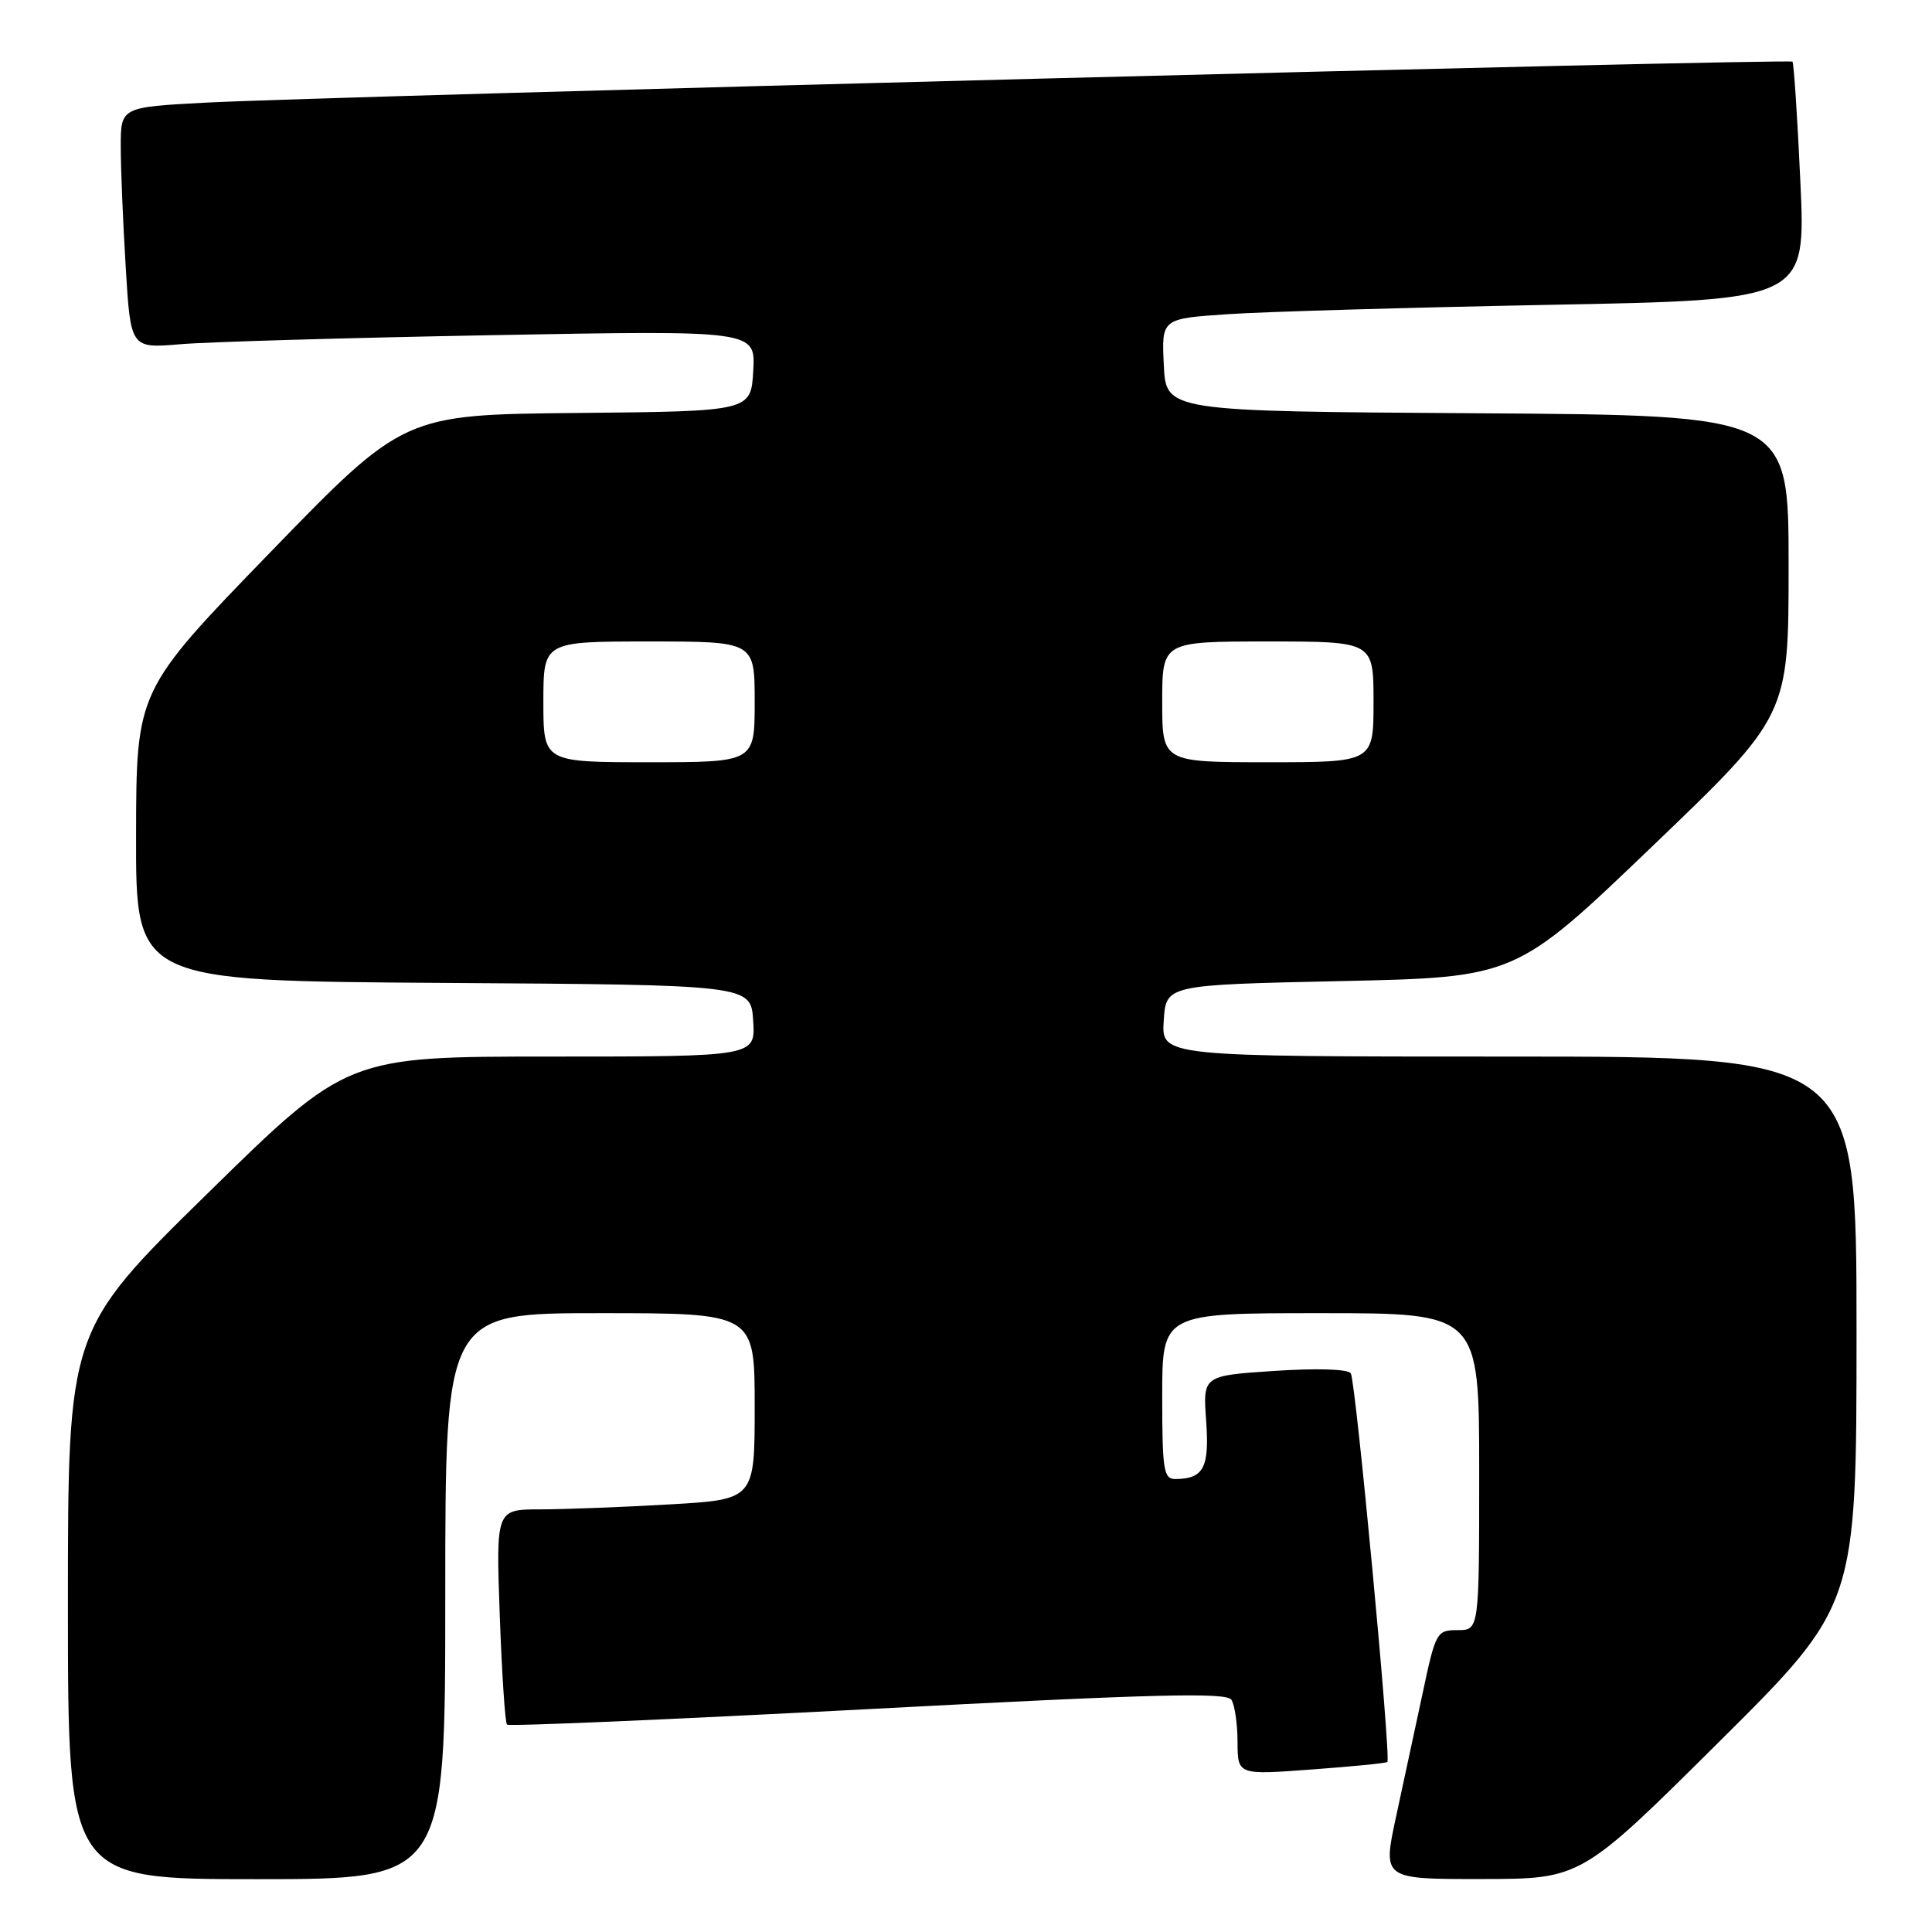 <?xml version="1.0" encoding="UTF-8" standalone="no"?>
<!DOCTYPE svg PUBLIC "-//W3C//DTD SVG 1.1//EN" "http://www.w3.org/Graphics/SVG/1.1/DTD/svg11.dtd" >
<svg xmlns="http://www.w3.org/2000/svg" xmlns:xlink="http://www.w3.org/1999/xlink" version="1.1" viewBox="0 0 256 256">
 <g >
 <path fill="currentColor"
d=" M 59.00 211.50 C 59.00 174.00 59.00 174.00 79.50 174.00 C 100.00 174.00 100.00 174.00 100.00 186.35 C 100.00 198.69 100.00 198.69 88.75 199.34 C 82.56 199.70 74.85 199.99 71.61 200.00 C 65.72 200.00 65.72 200.00 66.22 214.03 C 66.50 221.75 66.93 228.27 67.18 228.52 C 67.43 228.77 88.95 227.84 115.00 226.47 C 152.99 224.46 162.52 224.22 163.17 225.23 C 163.61 225.93 163.98 228.45 163.98 230.84 C 164.00 235.19 164.00 235.19 173.75 234.47 C 179.11 234.08 183.65 233.63 183.83 233.47 C 184.35 233.01 179.64 183.04 178.99 181.98 C 178.64 181.41 174.53 181.28 168.90 181.65 C 159.39 182.28 159.39 182.28 159.82 188.25 C 160.27 194.47 159.49 195.95 155.75 195.98 C 154.19 196.00 154.00 194.82 154.00 185.00 C 154.00 174.00 154.00 174.00 175.00 174.00 C 196.00 174.00 196.00 174.00 196.00 195.00 C 196.00 216.00 196.00 216.00 193.14 216.00 C 190.38 216.00 190.23 216.25 188.53 224.25 C 187.56 228.79 185.96 236.21 184.98 240.75 C 183.20 249.00 183.20 249.00 196.35 248.98 C 209.50 248.97 209.50 248.97 227.75 230.84 C 246.00 212.71 246.00 212.71 246.00 176.36 C 246.00 140.00 246.00 140.00 199.95 140.00 C 153.89 140.00 153.89 140.00 154.20 135.25 C 154.50 130.50 154.50 130.50 177.67 130.00 C 200.83 129.50 200.83 129.50 218.92 112.16 C 237.00 94.83 237.00 94.83 237.00 74.93 C 237.00 55.02 237.00 55.02 195.75 54.76 C 154.50 54.50 154.50 54.50 154.21 48.36 C 153.91 42.22 153.91 42.22 162.71 41.63 C 167.54 41.30 186.75 40.75 205.39 40.39 C 239.28 39.75 239.28 39.75 238.56 24.13 C 238.17 15.54 237.69 8.36 237.51 8.17 C 237.09 7.75 42.98 12.76 27.25 13.60 C 16.00 14.20 16.00 14.20 16.00 19.44 C 16.00 22.33 16.30 29.52 16.66 35.43 C 17.31 46.17 17.31 46.17 23.91 45.61 C 27.53 45.30 46.16 44.76 65.31 44.41 C 100.11 43.77 100.11 43.77 99.81 49.13 C 99.50 54.50 99.50 54.50 76.50 54.72 C 53.50 54.94 53.50 54.94 35.78 73.22 C 18.06 91.50 18.06 91.50 18.03 110.74 C 18.00 129.98 18.00 129.98 58.75 130.24 C 99.50 130.50 99.50 130.50 99.80 135.25 C 100.11 140.00 100.11 140.00 73.05 140.00 C 46.00 140.00 46.00 140.00 27.50 158.14 C 9.00 176.27 9.00 176.27 9.00 212.64 C 9.00 249.00 9.00 249.00 34.00 249.00 C 59.00 249.00 59.00 249.00 59.00 211.50 Z  M 72.00 93.00 C 72.00 85.00 72.00 85.00 86.00 85.00 C 100.00 85.00 100.00 85.00 100.00 93.00 C 100.00 101.00 100.00 101.00 86.00 101.00 C 72.00 101.00 72.00 101.00 72.00 93.00 Z  M 154.00 93.00 C 154.00 85.00 154.00 85.00 168.00 85.00 C 182.00 85.00 182.00 85.00 182.00 93.00 C 182.00 101.00 182.00 101.00 168.00 101.00 C 154.00 101.00 154.00 101.00 154.00 93.00 Z "/>
</g>
</svg>
